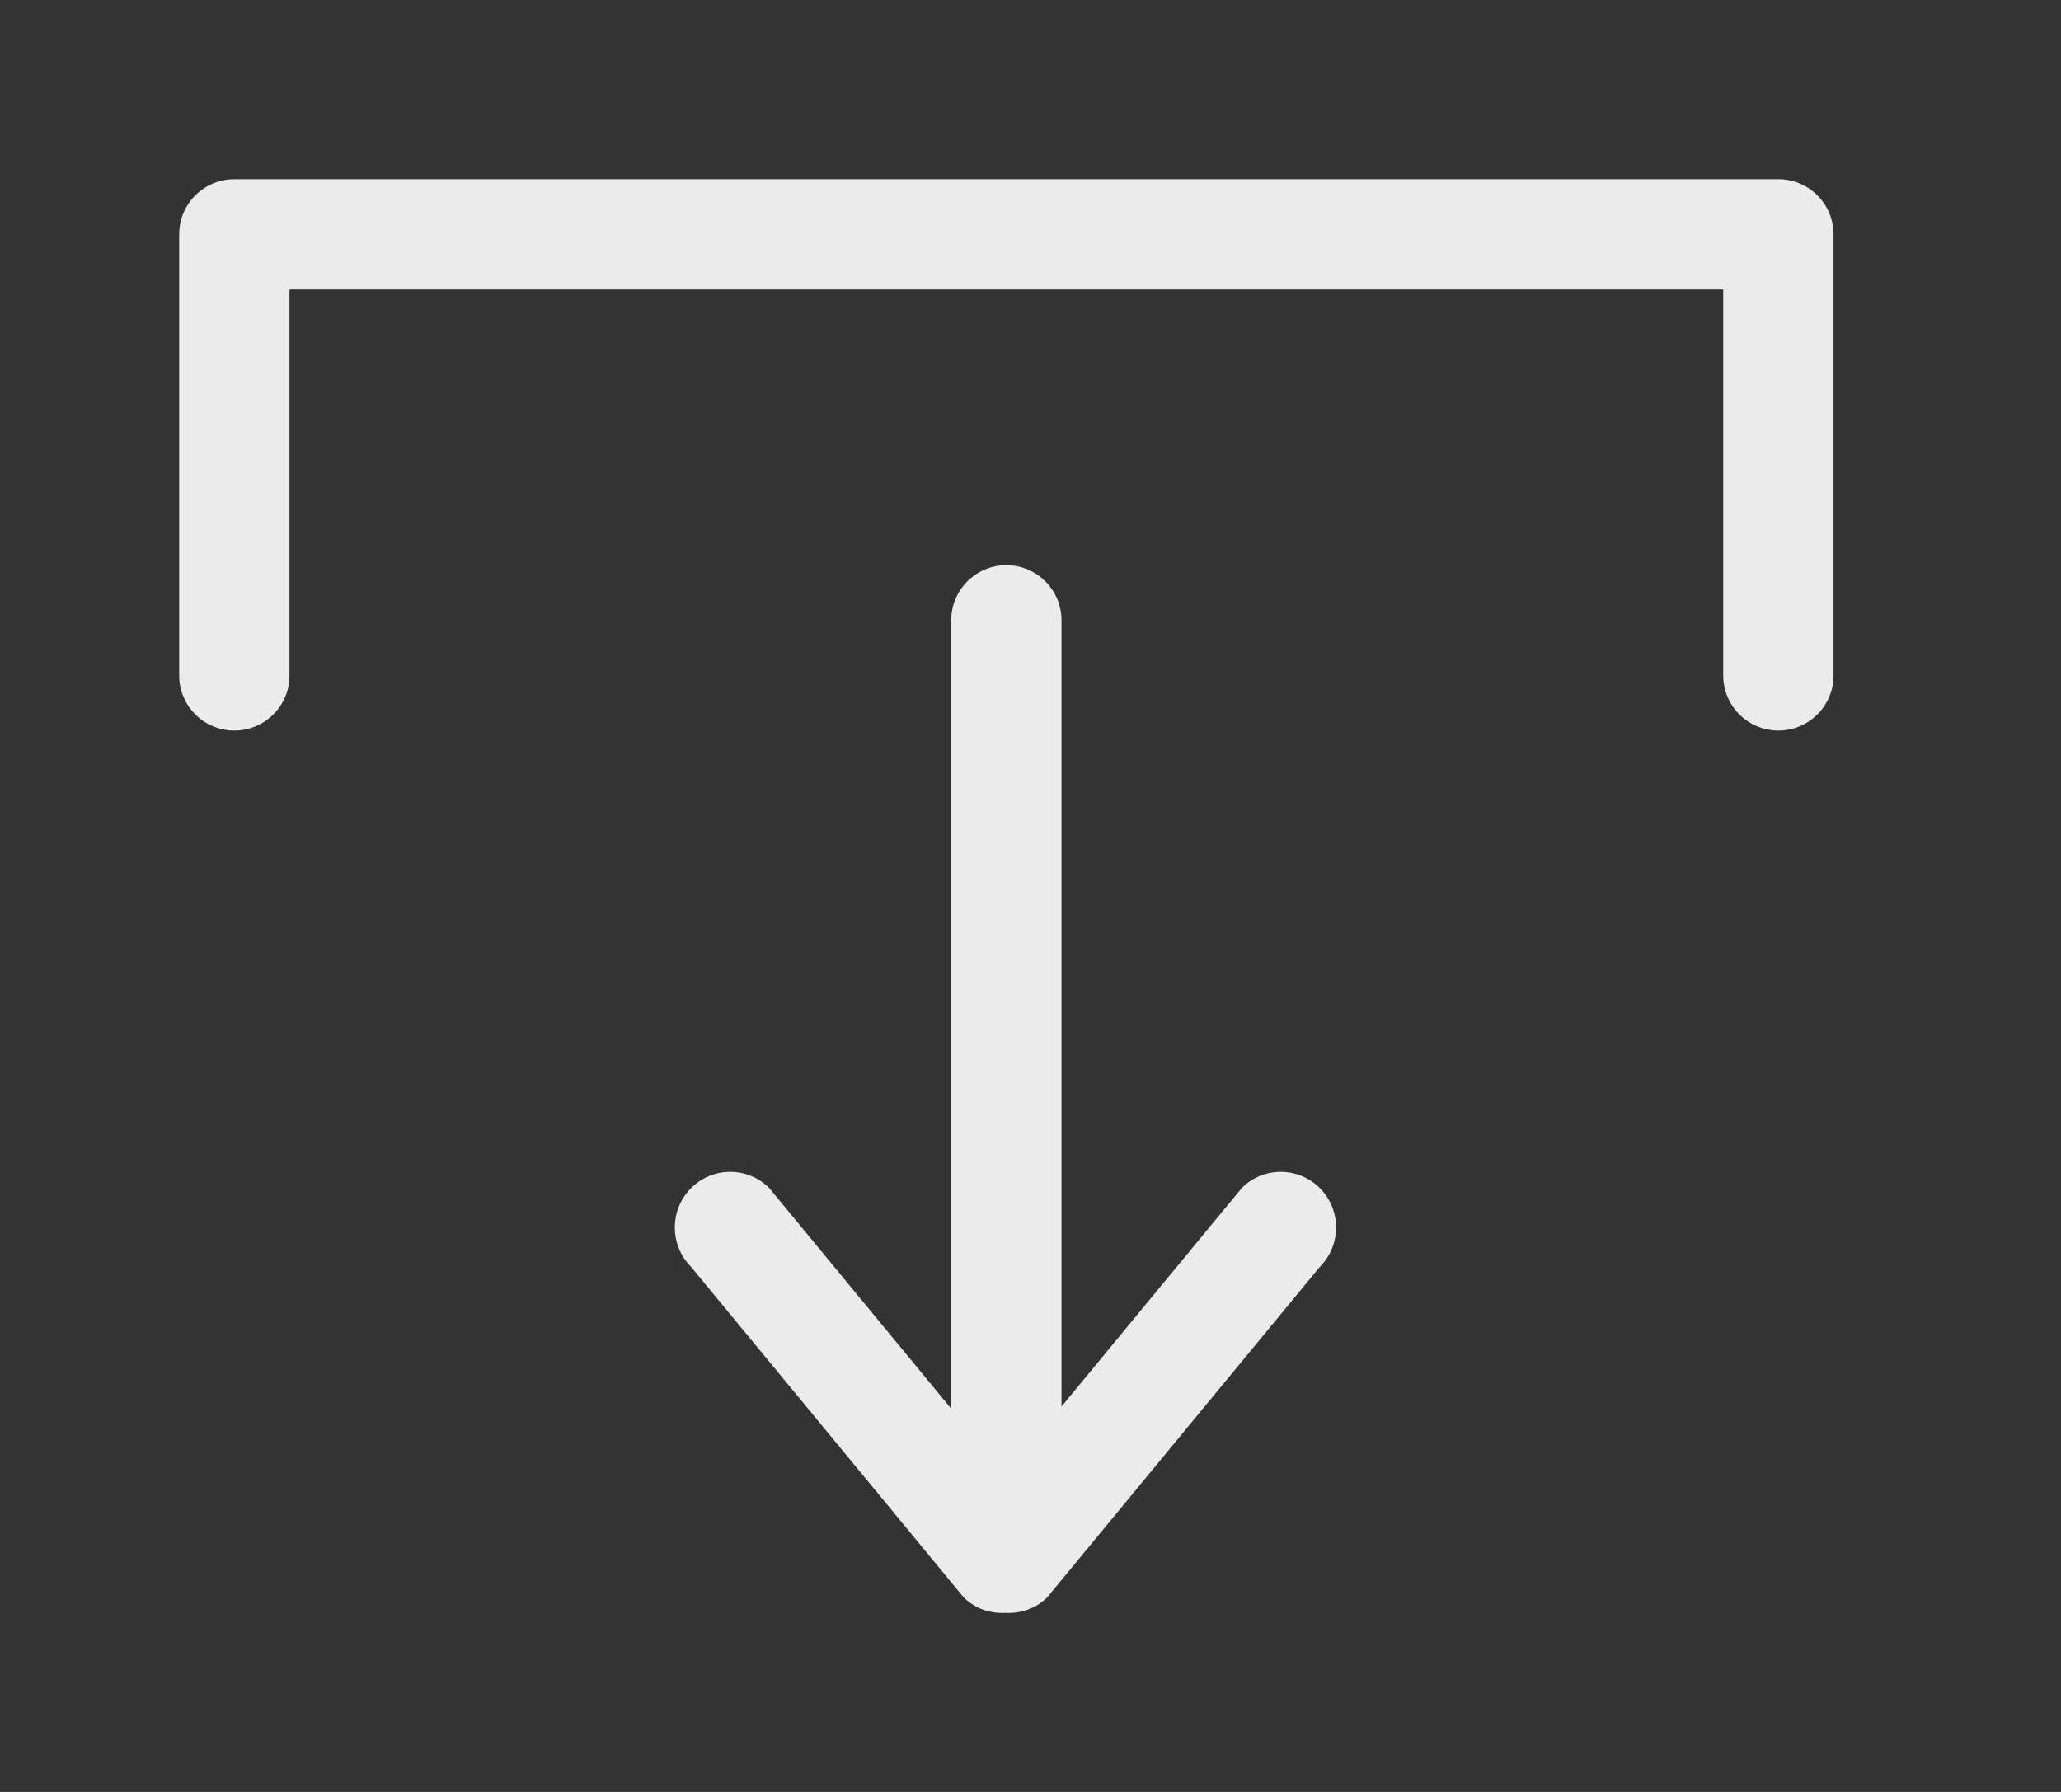 <!-- Generated by IcoMoon.io -->
<svg version="1.1" xmlns="http://www.w3.org/2000/svg" width="46" height="40" viewBox="0 0 46 40">
<rect x="0" y="0" width="46" height="40" fill="#333333" stroke="none"/>
<title>bm-download1</title>
<path fill="#ebebeb" d="M39.692 4h-34.462c-0.679 0-1.231 0.551-1.231 1.231v9.846c0 0.681 0.551 1.231 1.231 1.231s1.231-0.55 1.231-1.231v-8.615h32v8.615c0 0.681 0.551 1.231 1.231 1.231s1.231-0.55 1.231-1.231v-9.846c0-0.681-0.551-1.231-1.231-1.231v0zM27.713 26.523l-4.021 4.874v-17.548c0-0.681-0.551-1.233-1.231-1.233s-1.231 0.553-1.231 1.233v17.595l-4.059-4.921c-0.482-0.486-1.265-0.486-1.748 0-0.482 0.484-0.482 1.27 0 1.755l6.082 7.374c0.257 0.258 0.598 0.369 0.935 0.351 0.337 0.018 0.679-0.092 0.937-0.351l6.082-7.374c0.482-0.485 0.482-1.271 0-1.755-0.482-0.486-1.265-0.486-1.748 0v0z"></path>
</svg>
